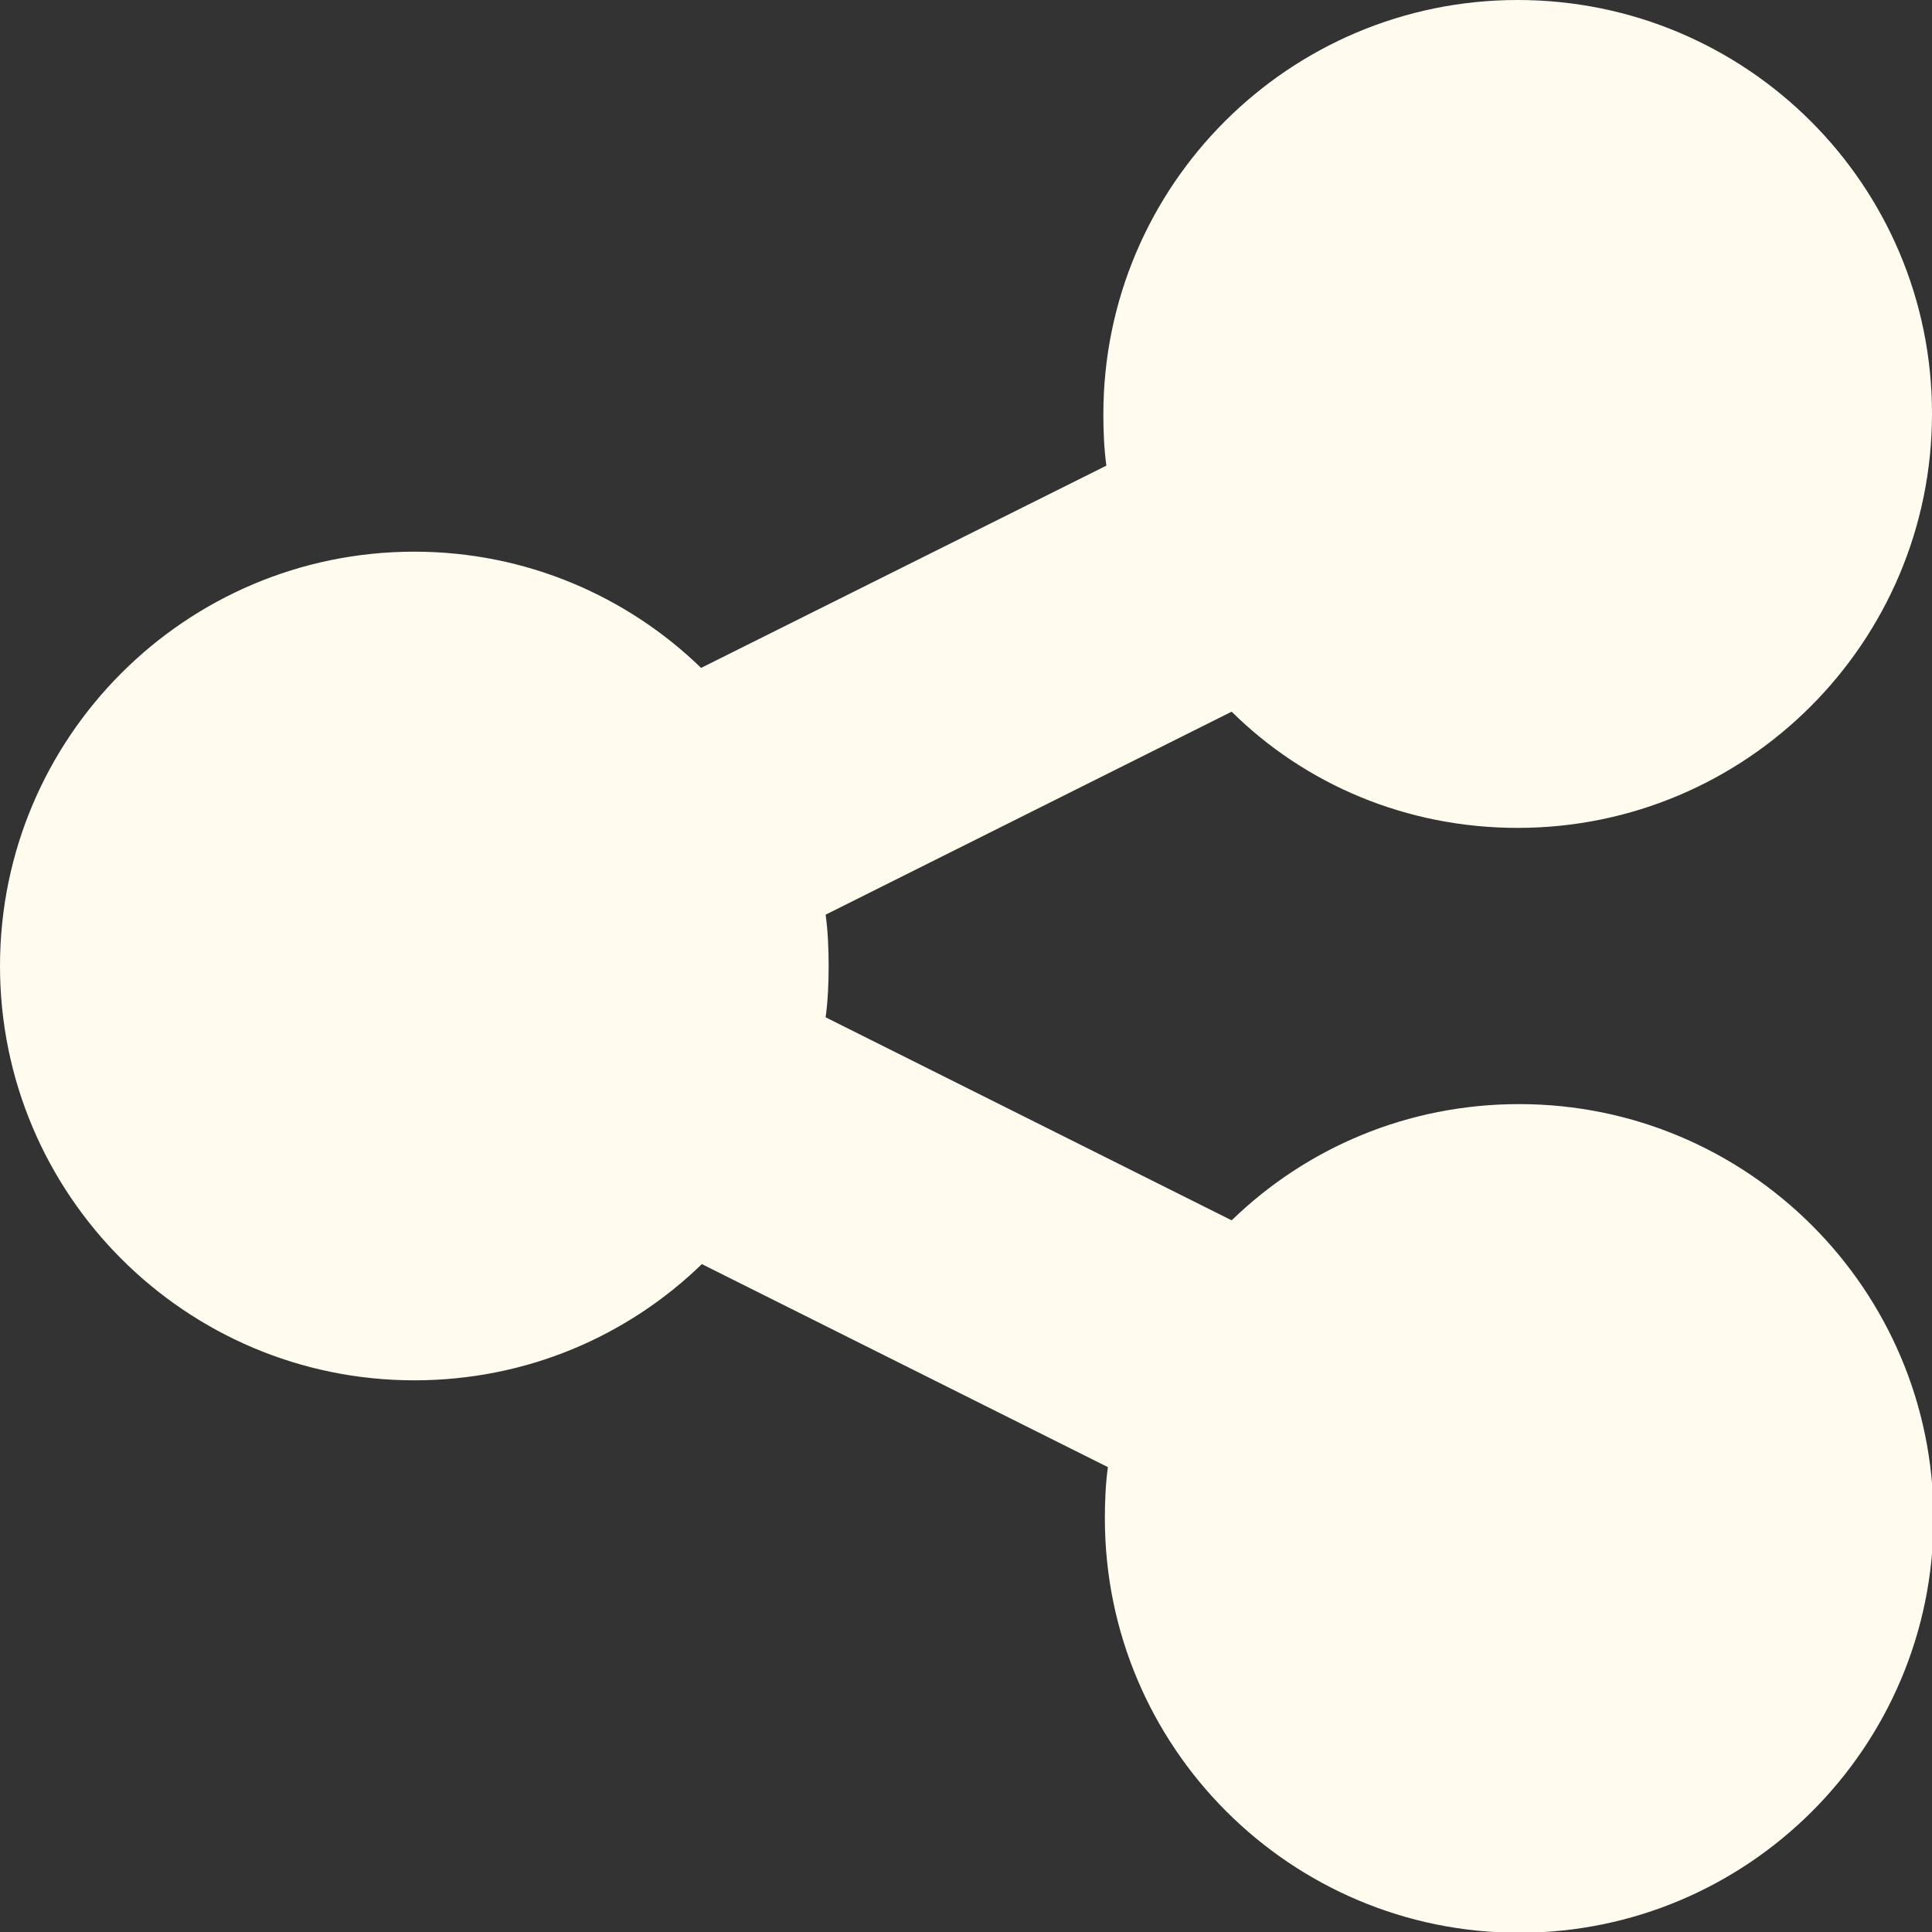 <?xml version="1.0" encoding="utf-8"?>
<!-- Generator: Adobe Illustrator 26.4.1, SVG Export Plug-In . SVG Version: 6.00 Build 0)  -->
<svg version="1.1" id="Слой_1" xmlns="http://www.w3.org/2000/svg" xmlns:xlink="http://www.w3.org/1999/xlink" x="0px" y="0px"
	 viewBox="0 0 256 256" style="enable-background:new 0 0 256 256;" xml:space="preserve">
<rect x="0" y="0" width="256" height="256" fill="#333333" stroke="none"/>
<style type="text/css">
	.st0{fill:#FFFBEF;}
</style>
<path class="st0" d="M201.1,109.7c30.3,0,54.9-24.6,54.9-54.9S231.4,0,201.1,0s-54.9,24.6-54.9,54.9c0,2.3,0.1,4.6,0.4,6.8
	L92.9,88.5c-9.8-9.5-23.2-15.4-38-15.4C24.6,73.1,0,97.7,0,128s24.6,54.9,54.9,54.9c14.8,0,28.2-5.8,38.1-15.4l53.8,26.9
	c-0.3,2.2-0.4,4.5-0.4,6.8c0,30.3,24.6,54.9,54.9,54.9s54.9-24.6,54.9-54.9s-24.6-54.9-54.9-54.9c-14.8,0-28.2,5.8-38.1,15.4
	l-53.8-26.9c0.3-2.2,0.4-4.5,0.4-6.8s-0.1-4.6-0.4-6.8l53.8-26.9C172.9,103.9,186.3,109.7,201.1,109.7z"/>
</svg>
